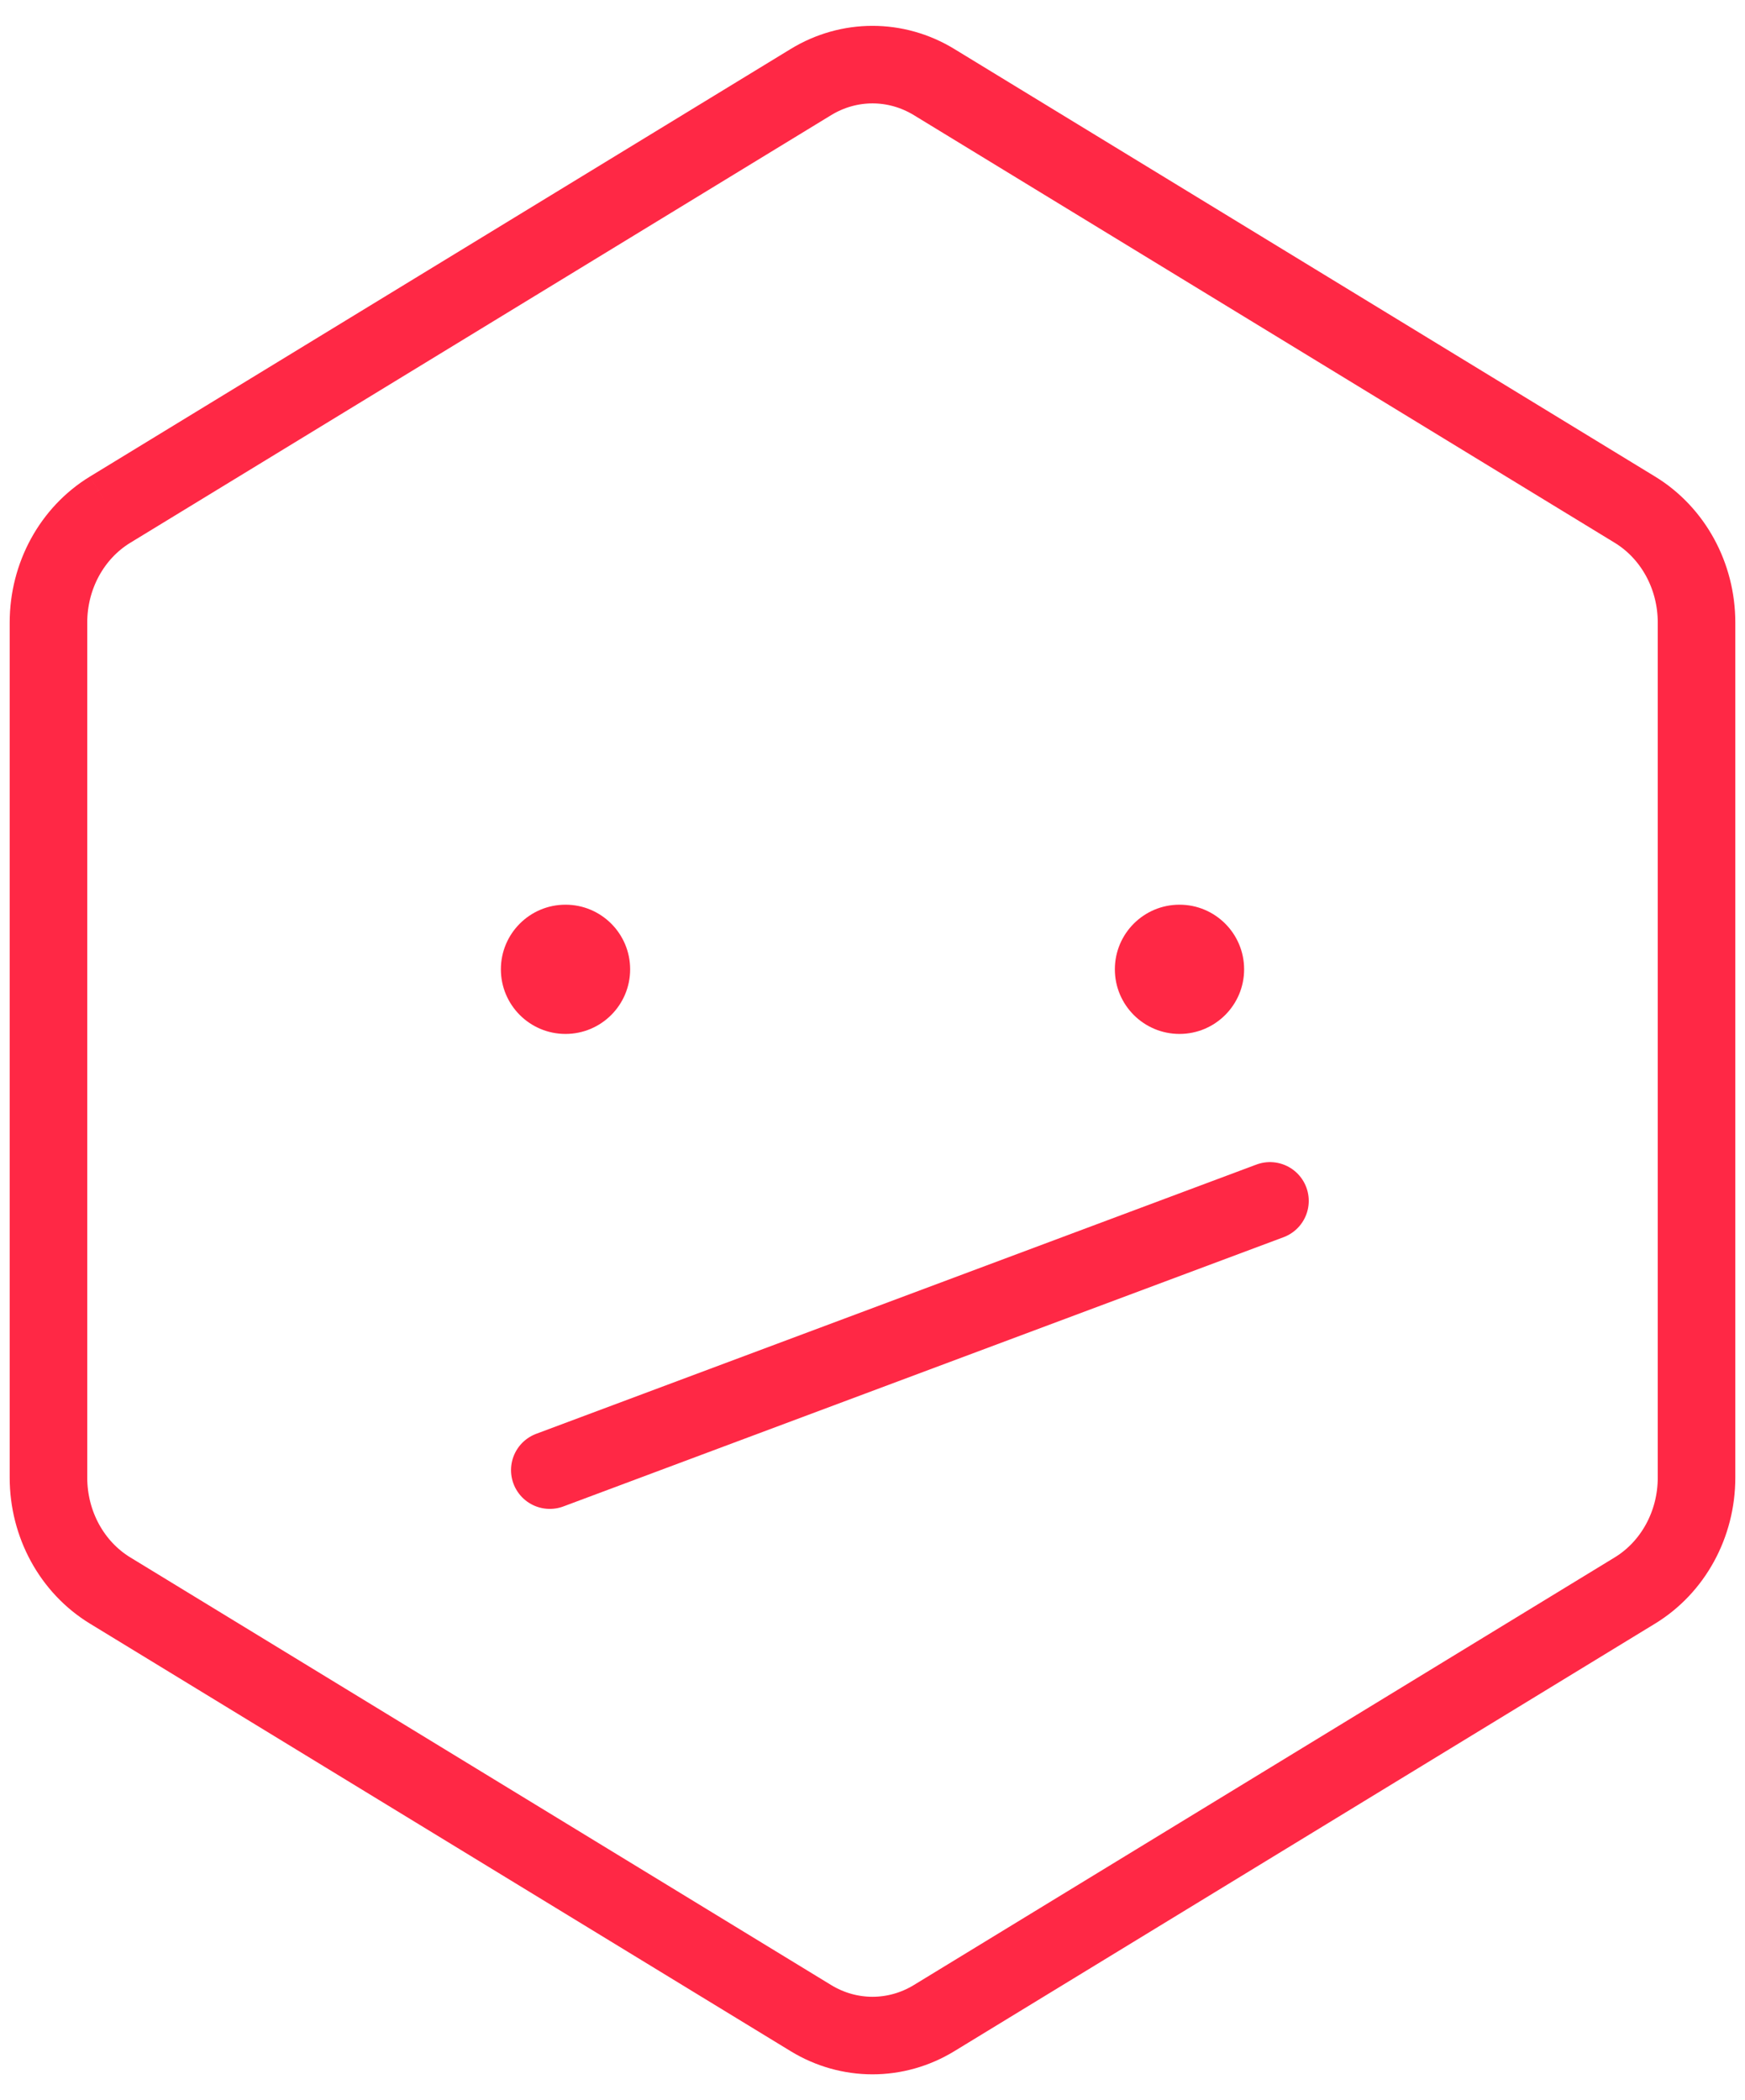 <?xml version="1.0" encoding="UTF-8"?>
<svg width="54px" height="65px" viewBox="0 0 54 65" version="1.1" xmlns="http://www.w3.org/2000/svg" xmlns:xlink="http://www.w3.org/1999/xlink">
    <!-- Generator: sketchtool 63.1 (101010) - https://sketch.com -->
    <title>F3BE9244-C985-451B-B5BB-7D86FB5627F6</title>
    <desc>Created with sketchtool.</desc>
    <g id="UI" stroke="none" stroke-width="1" fill="none" fill-rule="evenodd">
        <g id="Modal_LEAD_erro_servidor" transform="translate(-692, -300)">
            <g id="Group-2" transform="translate(515, 302)">
                <g id="Group" transform="translate(178, 0)">
                    <path d="M2.406,13.775 L24.094,0.54 C25.273,-0.18 26.727,-0.18 27.906,0.54 L49.594,13.775 C50.773,14.495 51.5,15.825 51.5,17.265 L51.5,43.735 C51.5,45.175 50.773,46.505 49.594,47.225 L27.906,60.46 C26.727,61.18 25.273,61.18 24.094,60.46 L2.406,47.225 C1.227,46.505 0.5,45.175 0.5,43.735 L0.5,17.265 C0.5,15.825 1.227,14.495 2.406,13.775" id="Fill-1-Copy-39" stroke="#FF2845" stroke-width="2.4"></path>
                    <line x1="16.014" y1="43.5" x2="38.3" y2="35.167" id="Line" stroke="#FF2845" stroke-width="2.4" stroke-linecap="round"></line>
                    <circle id="Oval" fill="#FF2845" cx="16.5" cy="28" r="2"></circle>
                    <circle id="Oval-Copy" fill="#FF2845" cx="35.5" cy="28" r="2"></circle>
                </g>
            </g>
        </g>
    </g>
</svg>